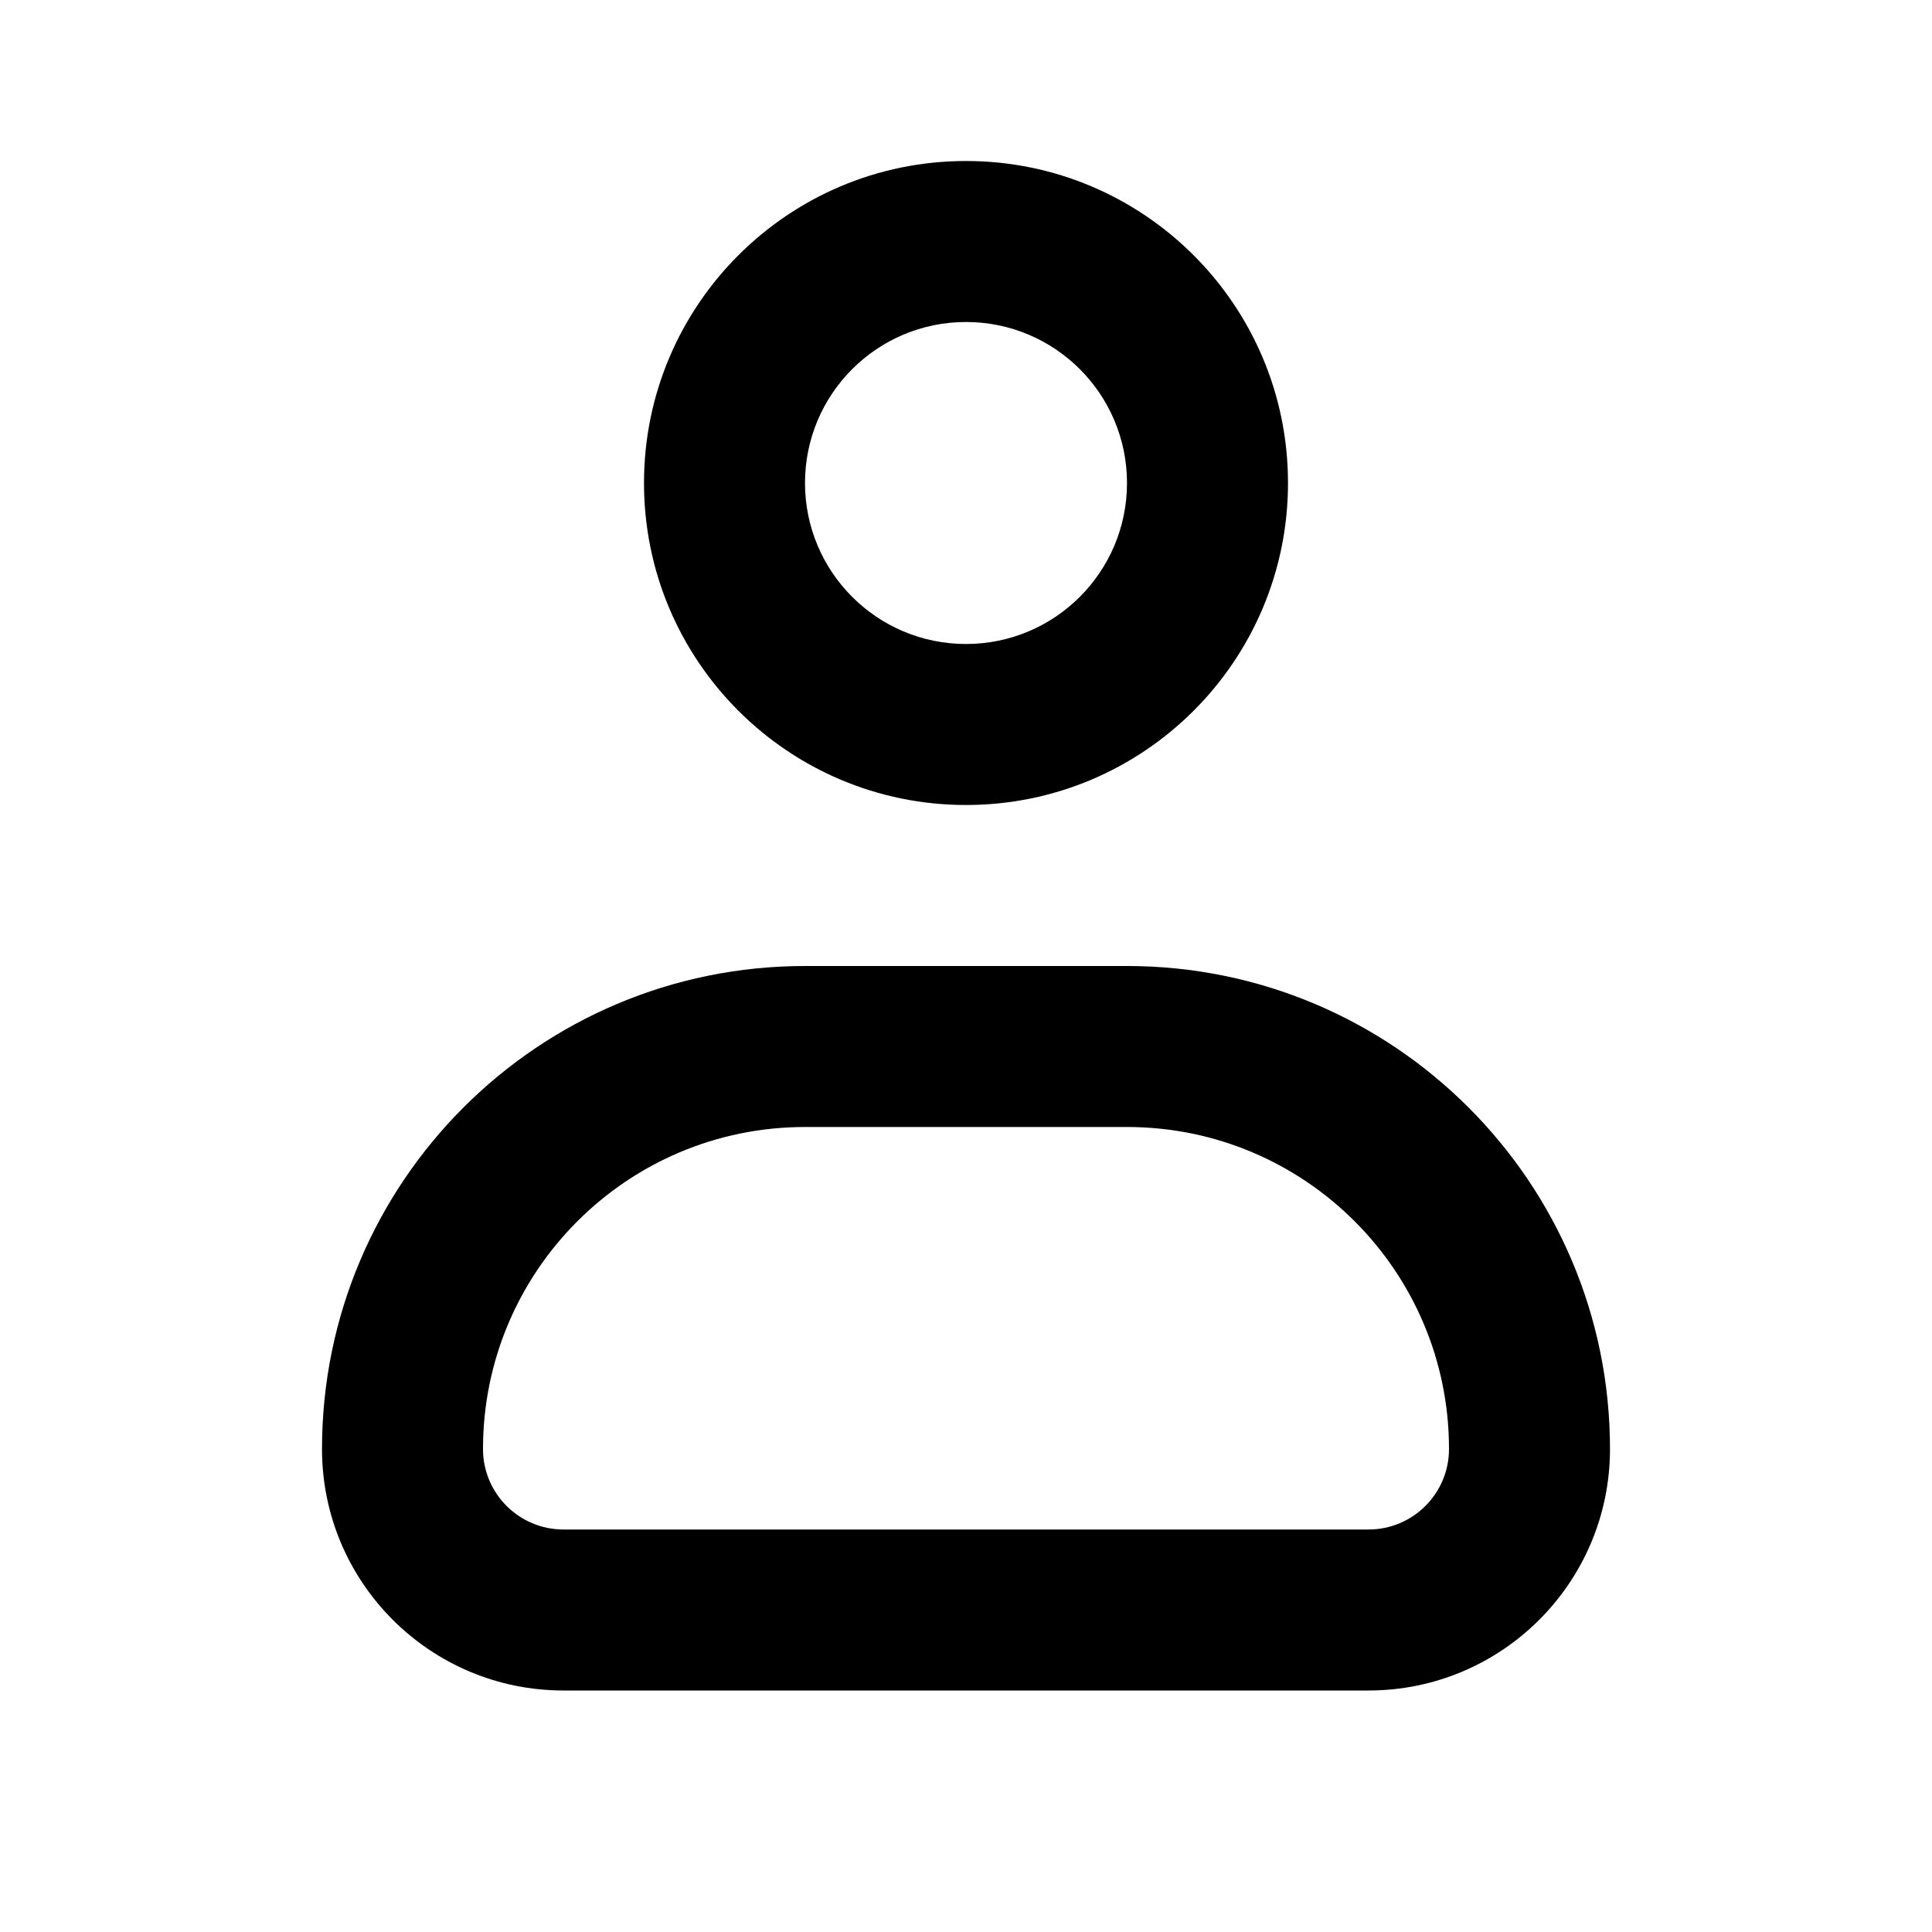 <svg width="48" height="48" viewBox="0 0 48 48" fill="none" xmlns="http://www.w3.org/2000/svg">
<path fill-rule="evenodd" clip-rule="evenodd" d="M24 20C28.418 20 32 16.418 32 12C32 7.582 28.418 4 24 4C19.582 4 16 7.582 16 12C16 16.418 19.582 20 24 20ZM24 16C26.209 16 28 14.209 28 12C28 9.791 26.209 8 24 8C21.791 8 20 9.791 20 12C20 14.209 21.791 16 24 16Z" fill="black"/>
<path fill-rule="evenodd" clip-rule="evenodd" d="M34 42H14C10.686 42 8 39.314 8 36C8 29.373 13.373 24 20 24H28C34.627 24 40 29.373 40 36C40 39.314 37.314 42 34 42ZM34 38C35.105 38 36 37.105 36 36C36 31.582 32.418 28 28 28H20C15.582 28 12 31.582 12 36C12 37.105 12.895 38 14 38H34Z" fill="black"/>
</svg>
